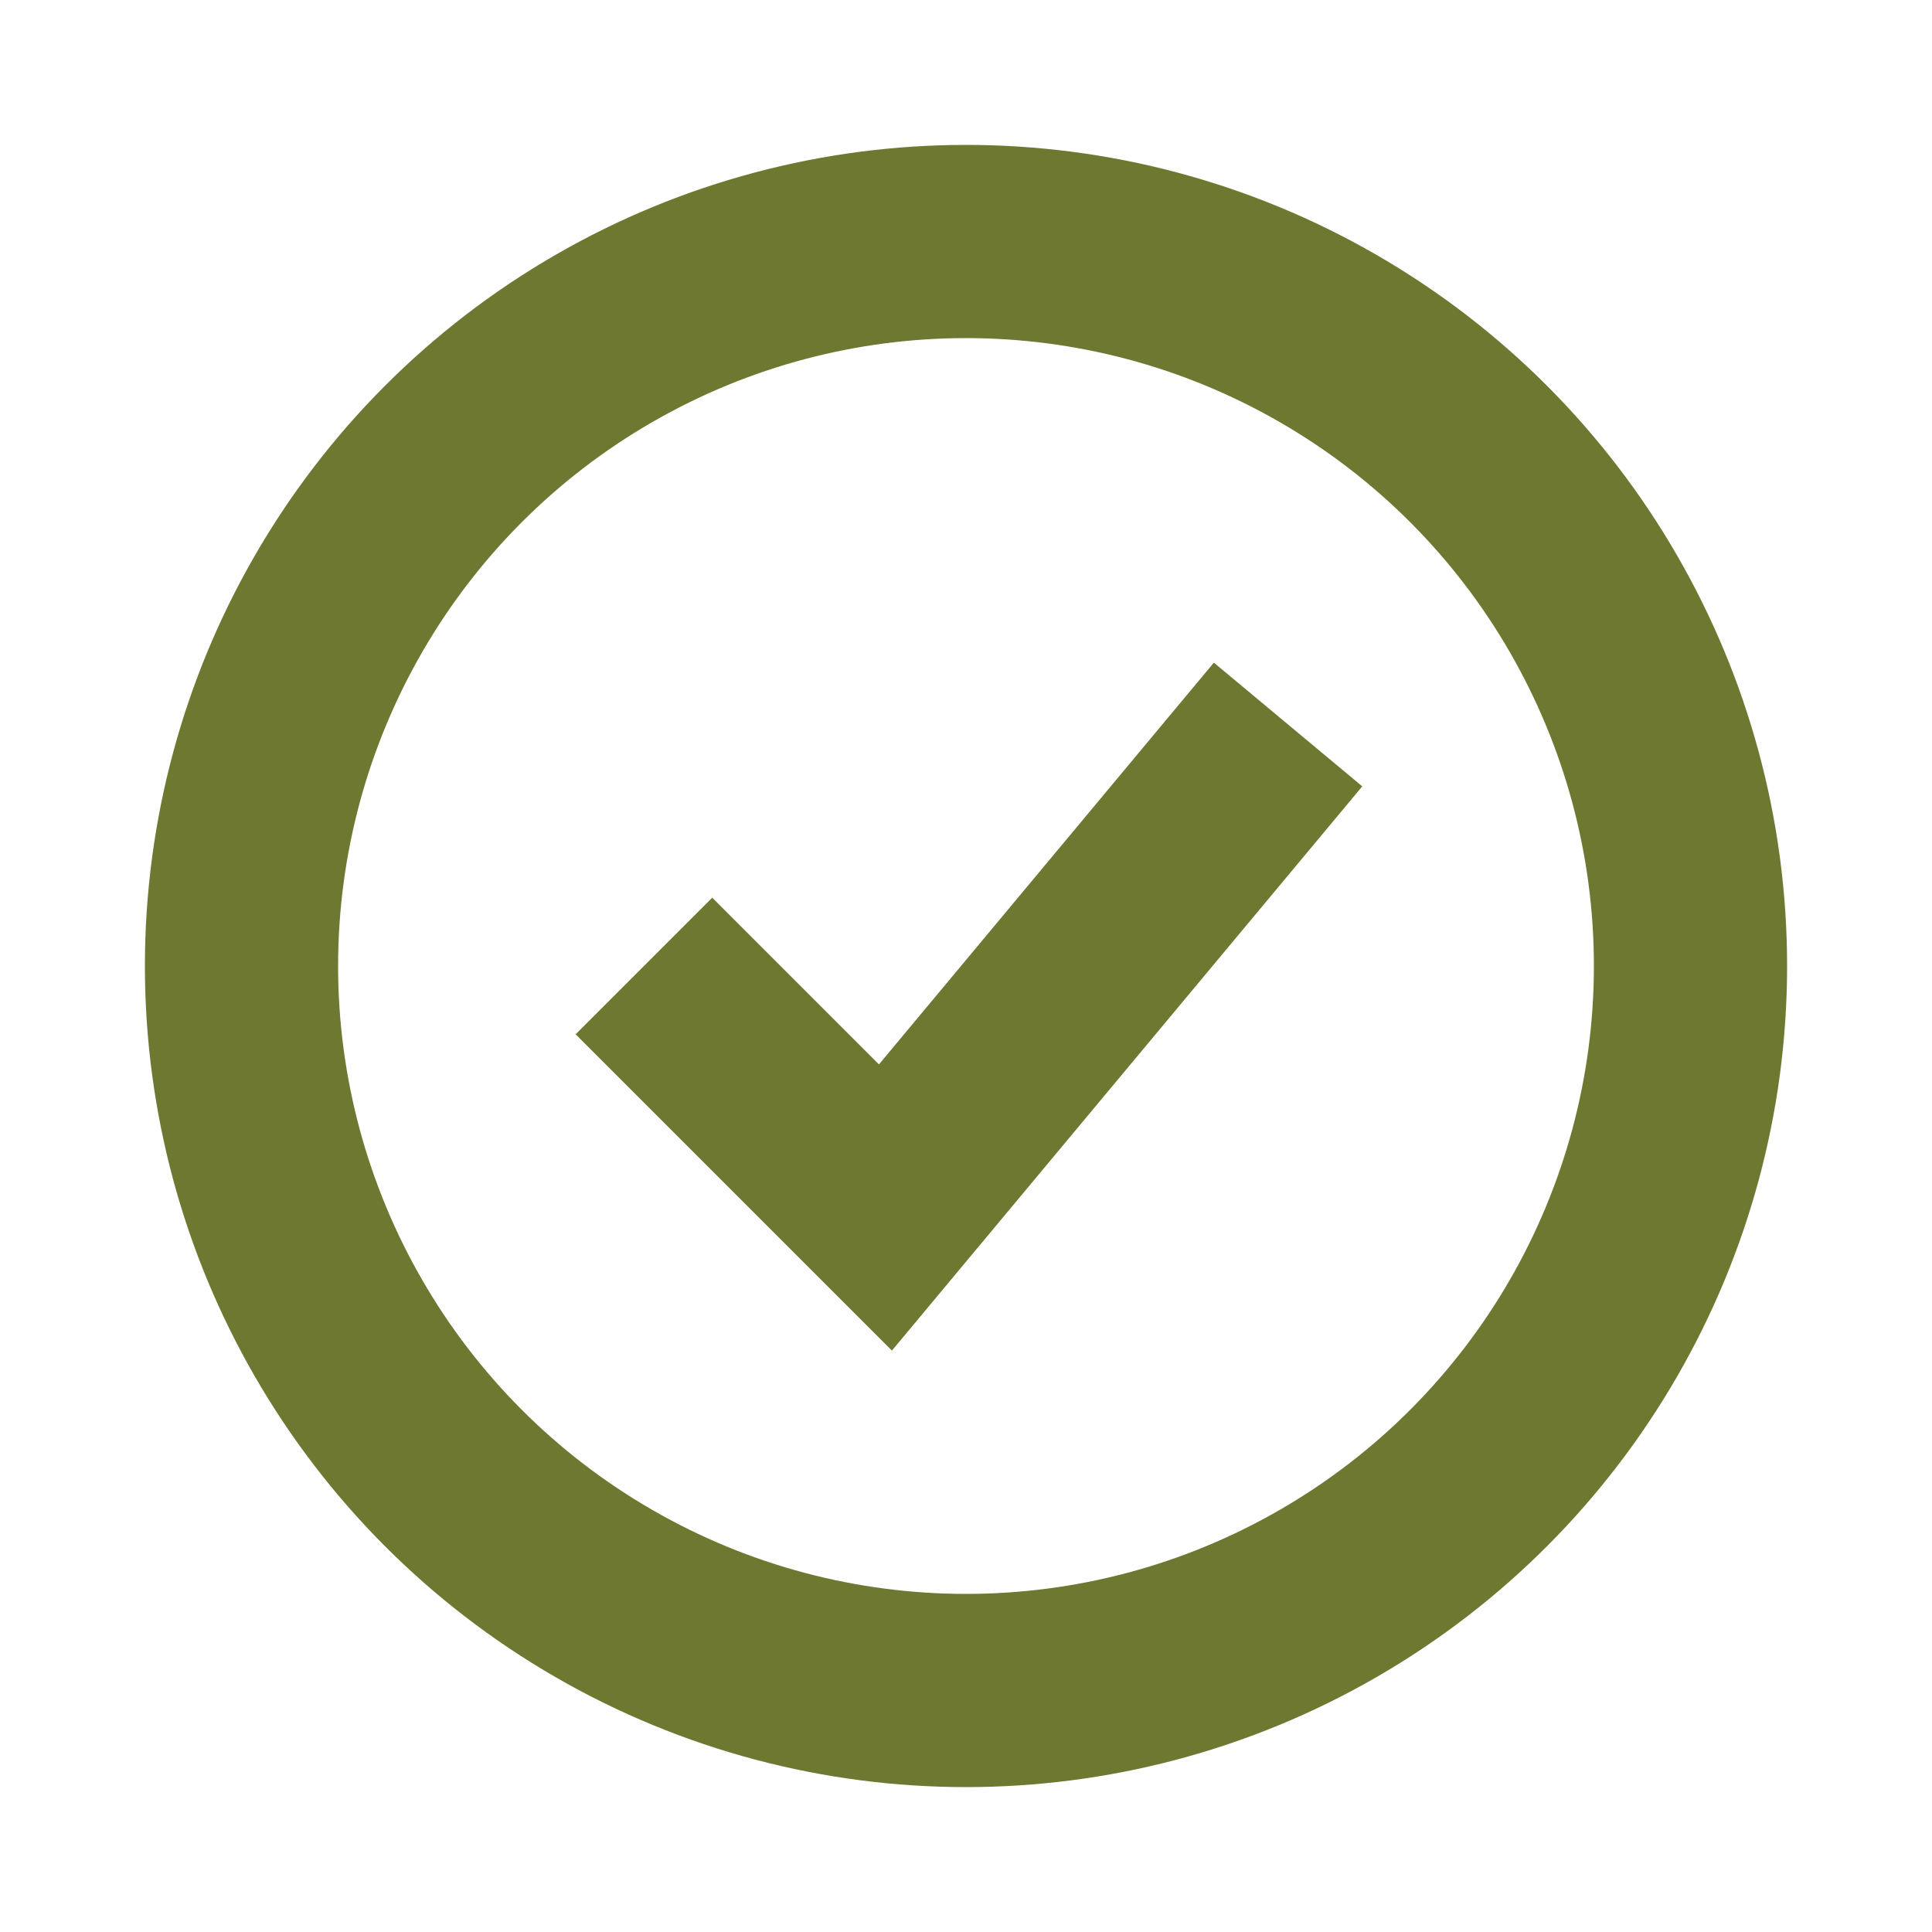 <svg width="10" height="10" viewBox="0 0 10 10" fill="none" xmlns="http://www.w3.org/2000/svg">
<circle cx="5" cy="5" r="3.75" stroke="#6E7831"/>
<path d="M3.333 5L4.583 6.25L6.667 3.75" stroke="#6E7831"/>
</svg>
